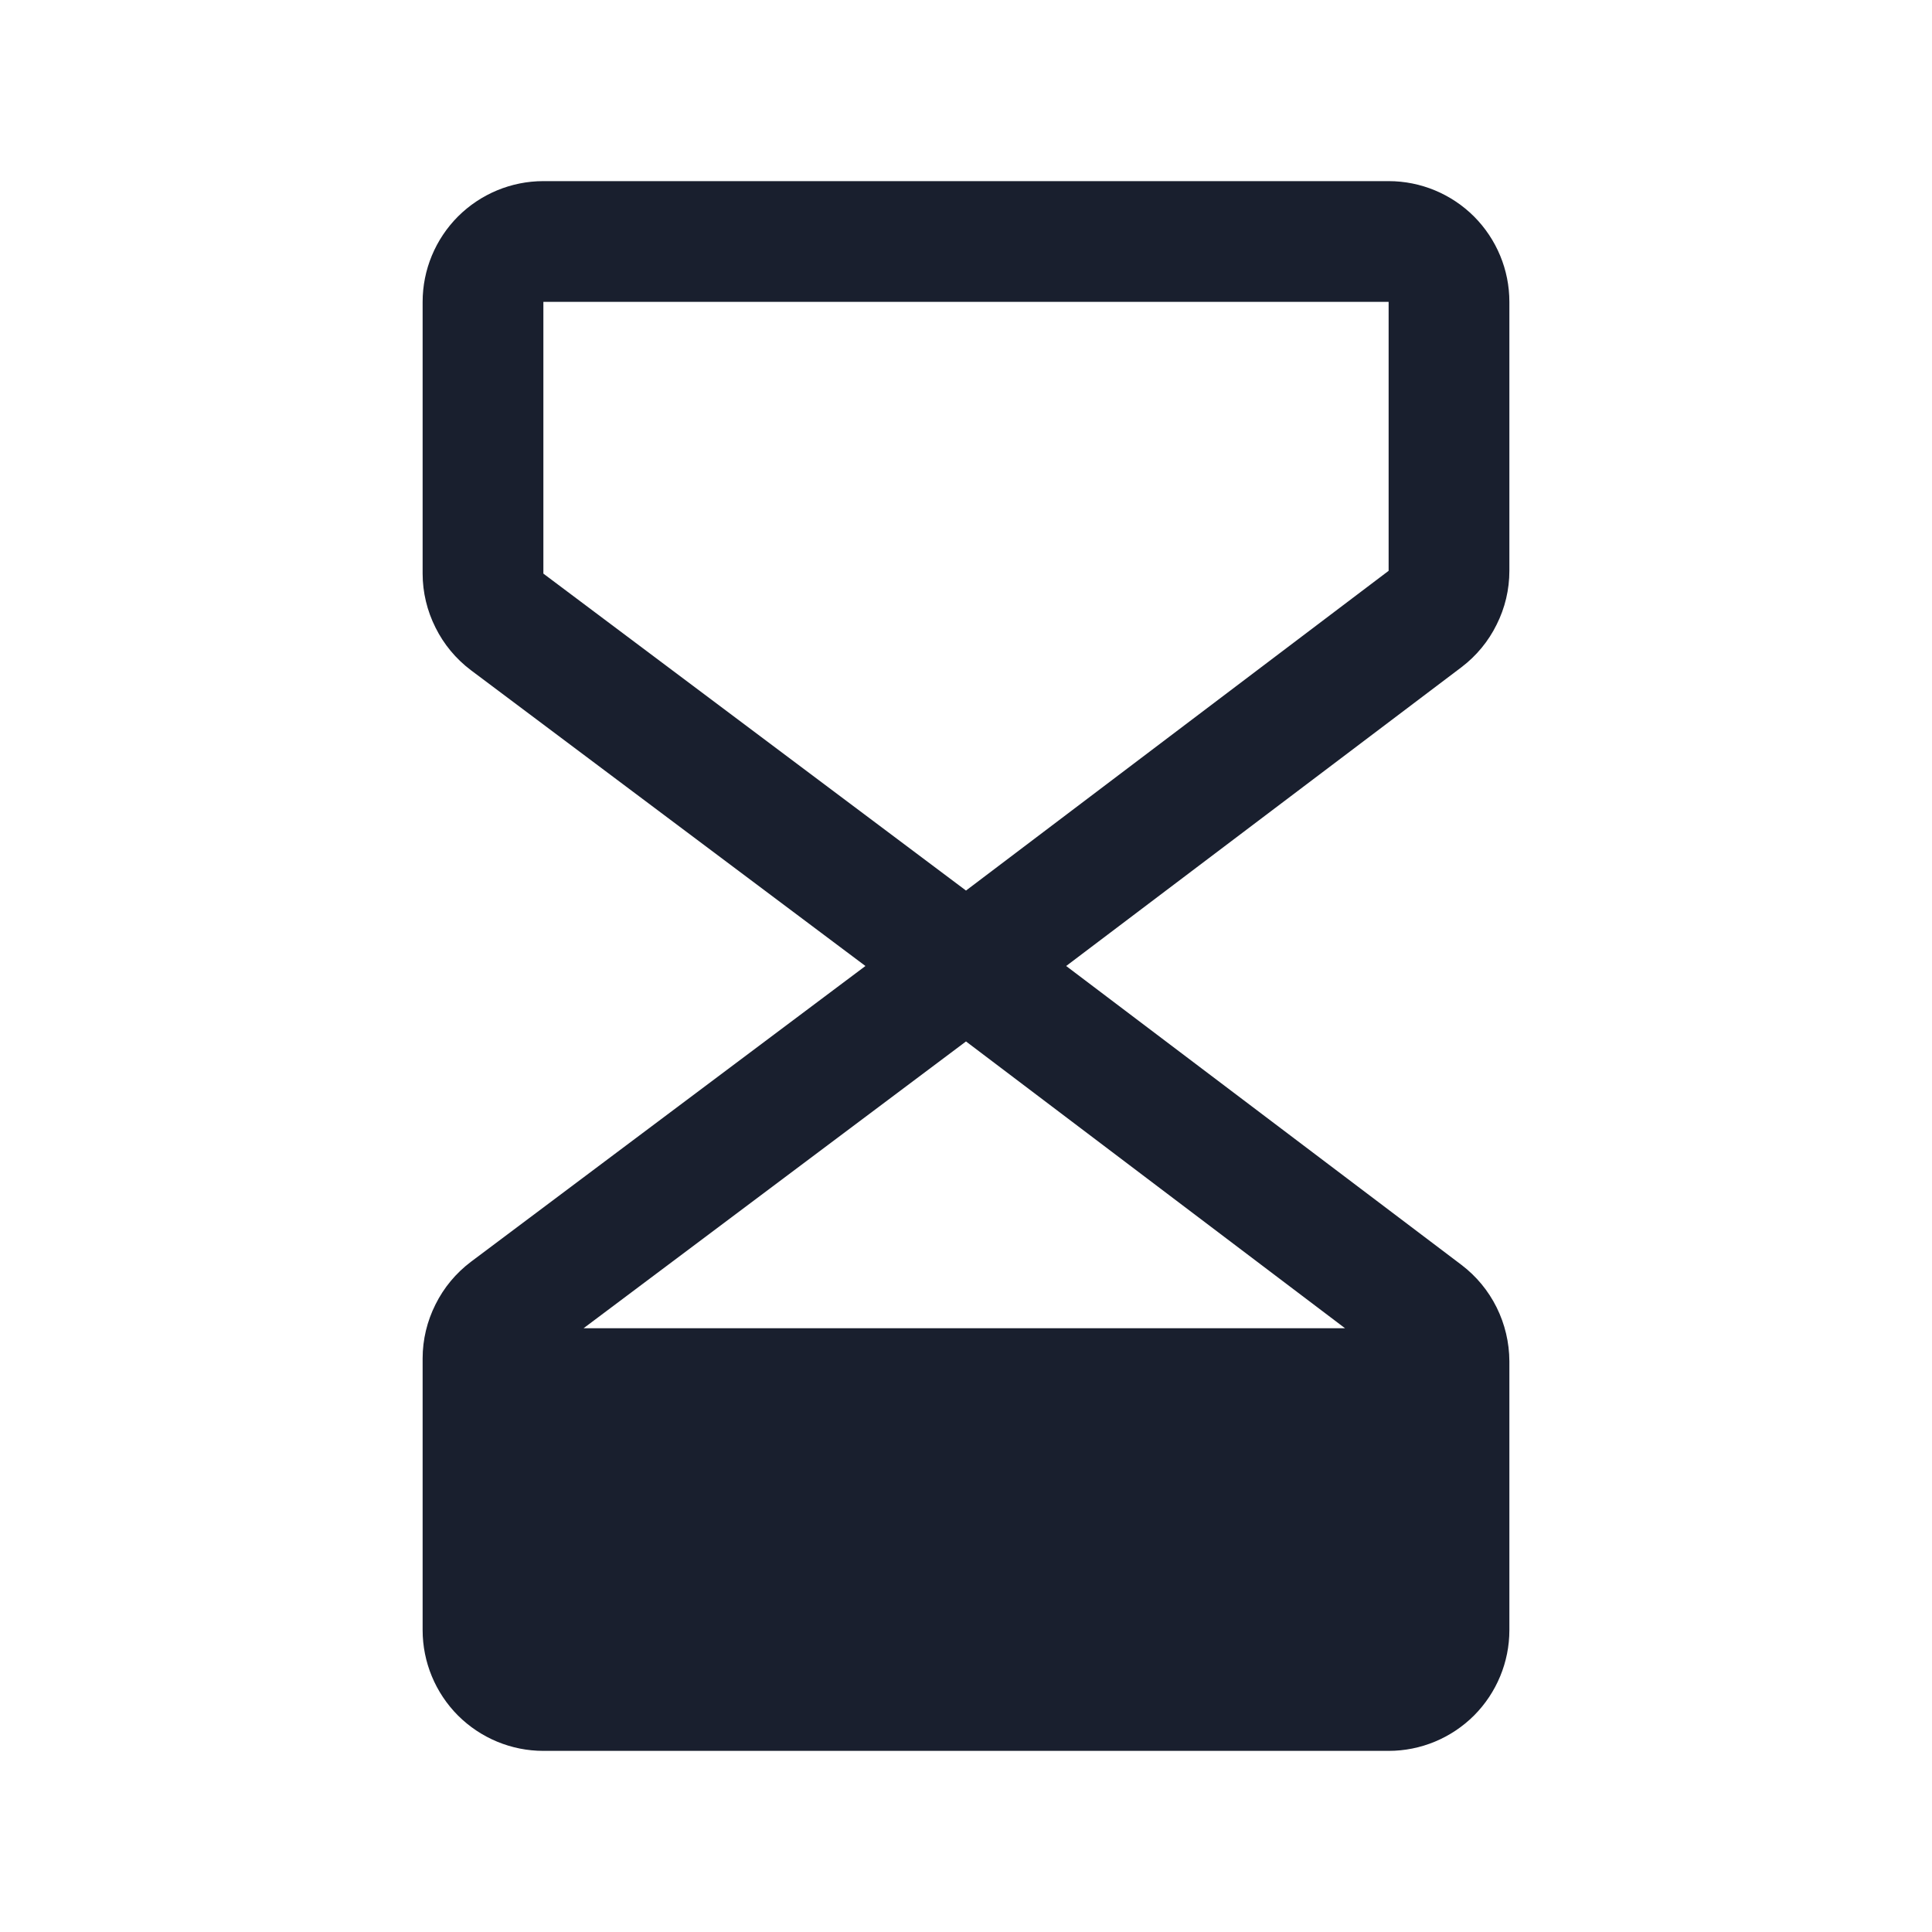<svg width="20" height="20" viewBox="0 0 20 20" fill="none" xmlns="http://www.w3.org/2000/svg">
<path d="M15.625 5.909V3.125C15.625 2.793 15.493 2.476 15.259 2.241C15.024 2.007 14.707 1.875 14.375 1.875H5.625C5.293 1.875 4.976 2.007 4.741 2.241C4.507 2.476 4.375 2.793 4.375 3.125V5.938C4.375 6.131 4.421 6.323 4.508 6.496C4.594 6.67 4.72 6.821 4.875 6.938L8.959 10L4.875 13.062C4.72 13.179 4.594 13.33 4.508 13.504C4.421 13.677 4.375 13.868 4.375 14.062V16.875C4.375 17.206 4.507 17.524 4.741 17.759C4.976 17.993 5.293 18.125 5.625 18.125H14.375C14.707 18.125 15.024 17.993 15.259 17.759C15.493 17.524 15.625 17.206 15.625 16.875V14.091C15.624 13.898 15.579 13.707 15.493 13.534C15.407 13.361 15.283 13.211 15.129 13.094L11.037 10L15.129 6.907C15.283 6.79 15.408 6.639 15.493 6.466C15.58 6.293 15.625 6.103 15.625 5.909ZM13.924 13.75H6.041L10 10.781L13.924 13.75ZM14.375 5.909L10 9.219L5.625 5.938V3.125H14.375V5.909Z" fill="#191F2E"/>
</svg>

